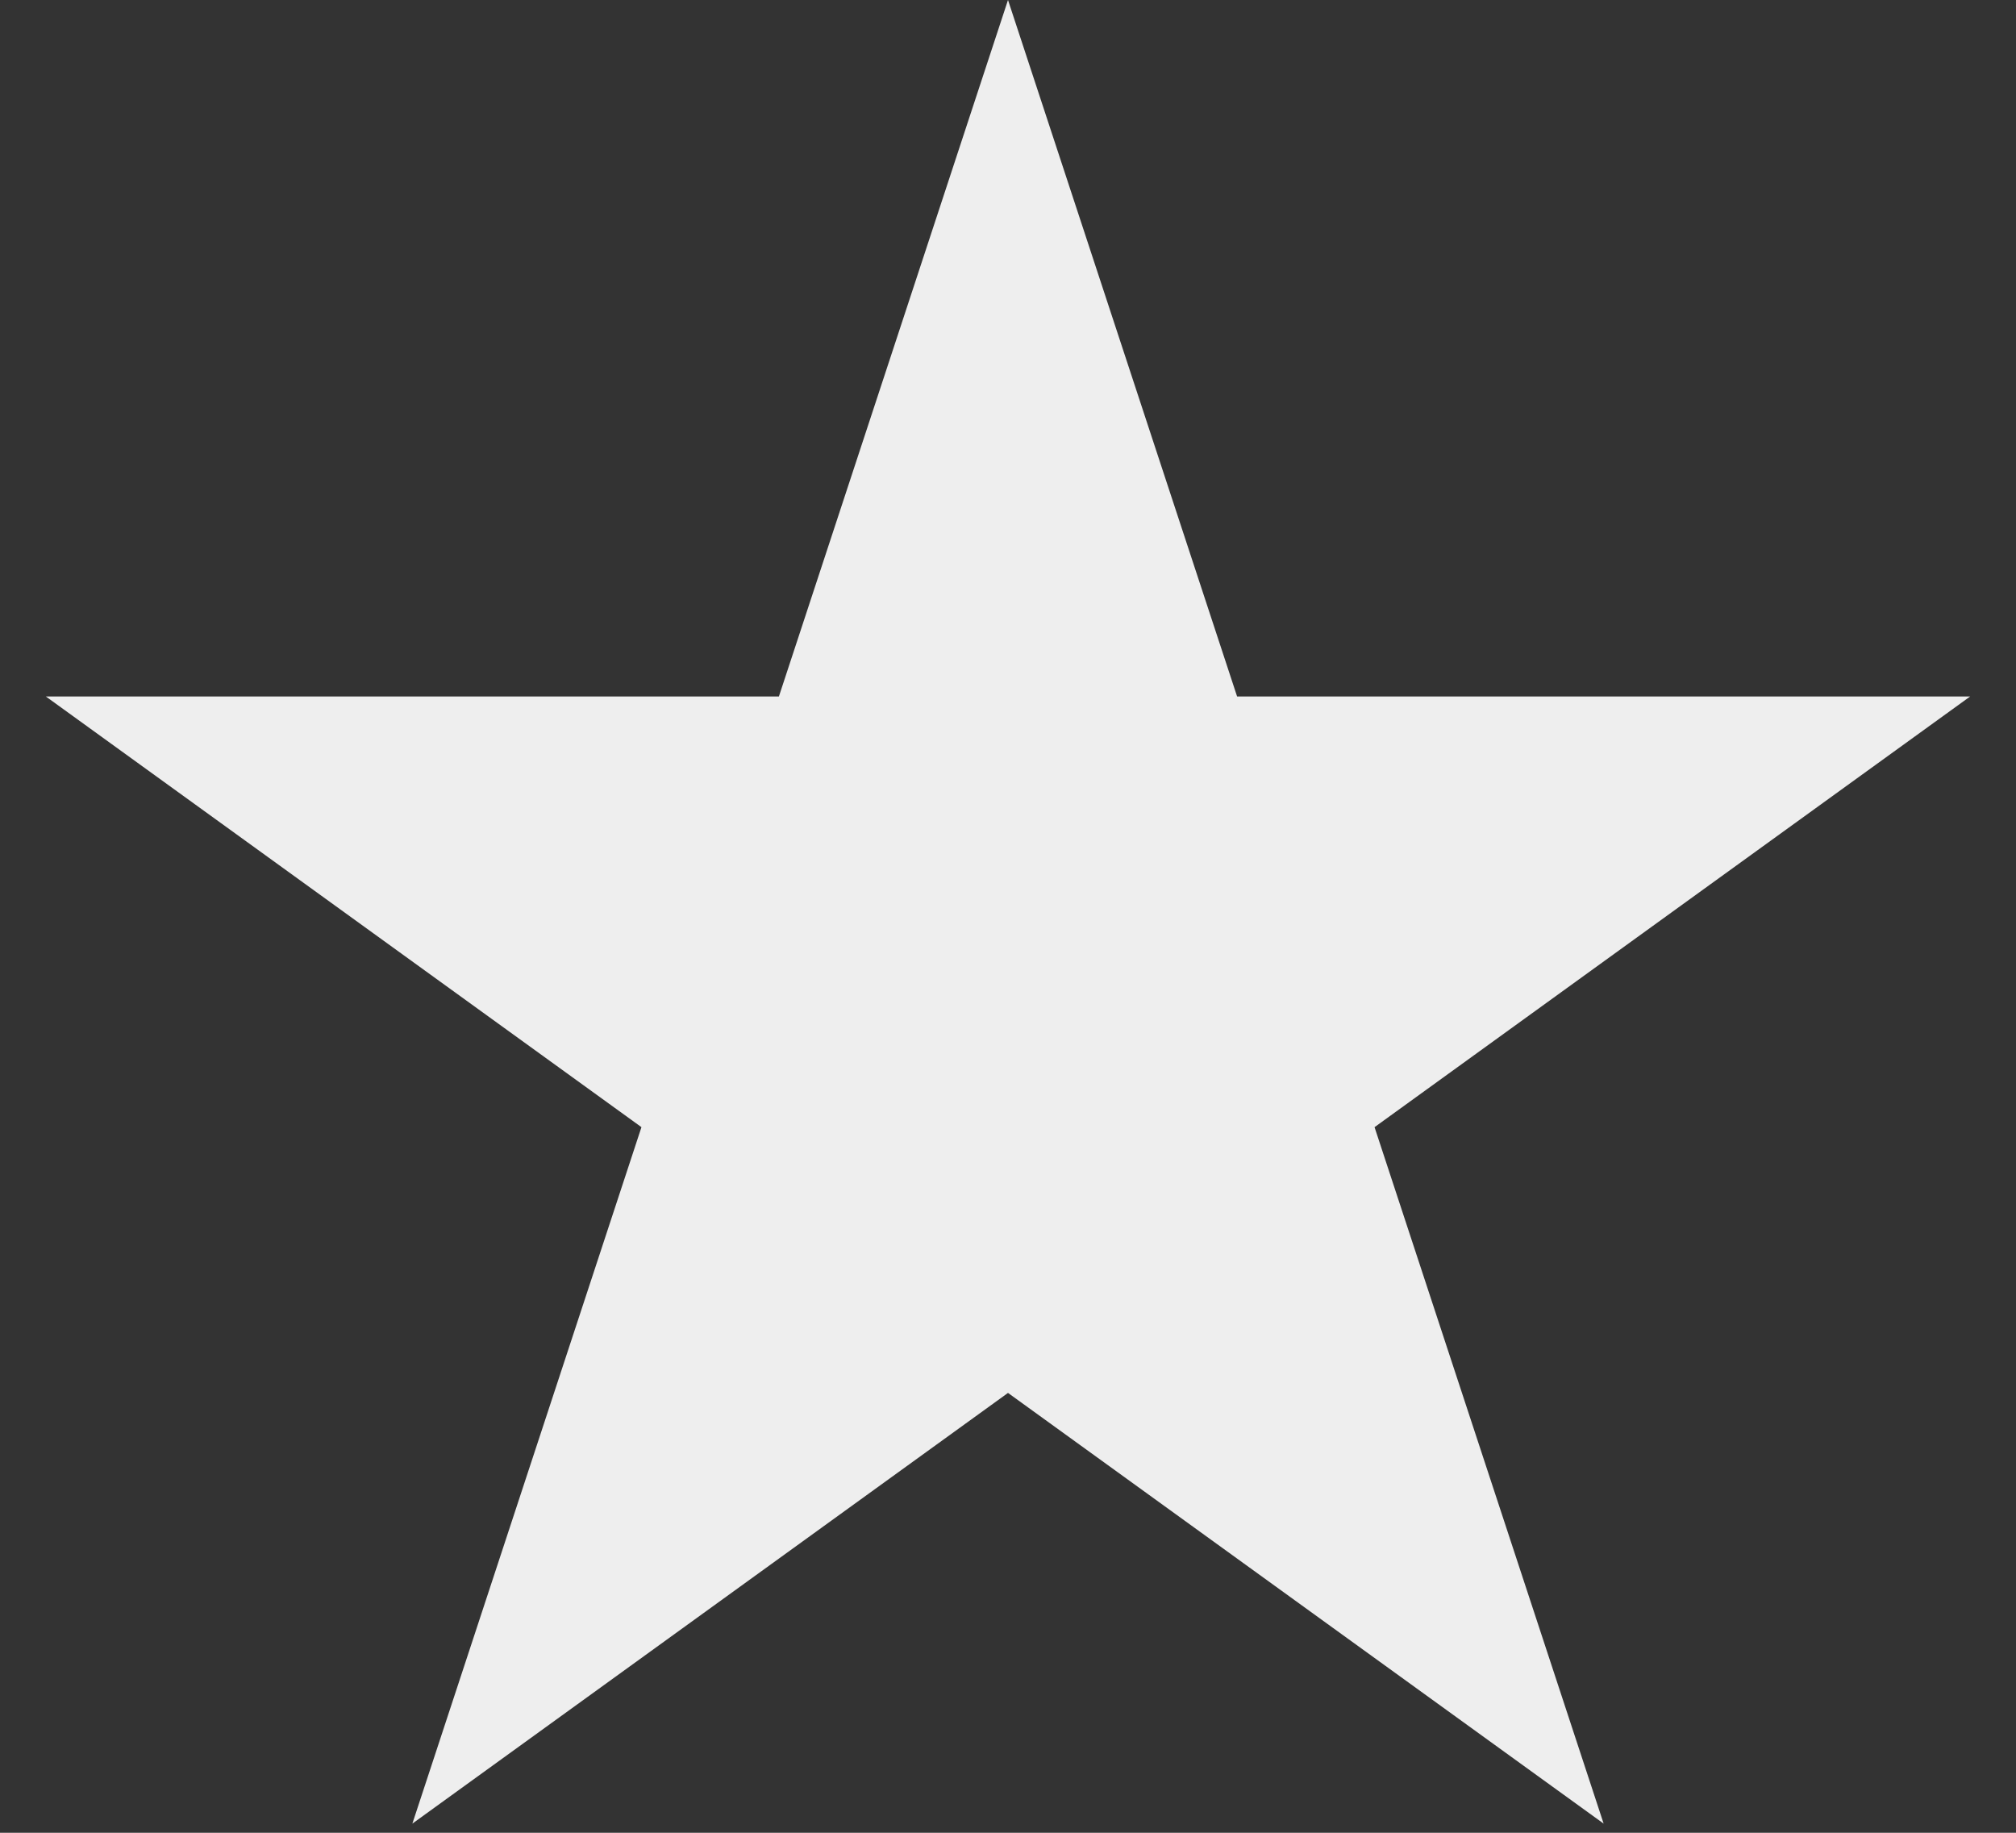 <?xml version="1.0" encoding="utf-8"?>
<!-- Generator: Adobe Illustrator 27.9.0, SVG Export Plug-In . SVG Version: 6.00 Build 0)  -->
<svg version="1.1" id="Слой_1" xmlns="http://www.w3.org/2000/svg" xmlns:xlink="http://www.w3.org/1999/xlink" x="0px" y="0px"
	 viewBox="0 0 22 20" style="enable-background:new 0 0 22 20;" xml:space="preserve" width="22" height="20" >
<rect x="0" y="0" width="22" height="20" fill="#333333" stroke="none"/>
<style type="text/css">
	.st0{fill:#EEEEEE;}
</style>
<path class="st0" d="M11,0l2.5,7.6h8L15,12.3l2.5,7.6L11,15.2l-6.5,4.7L7,12.3L0.5,7.6h8L11,0z"/>
</svg>
